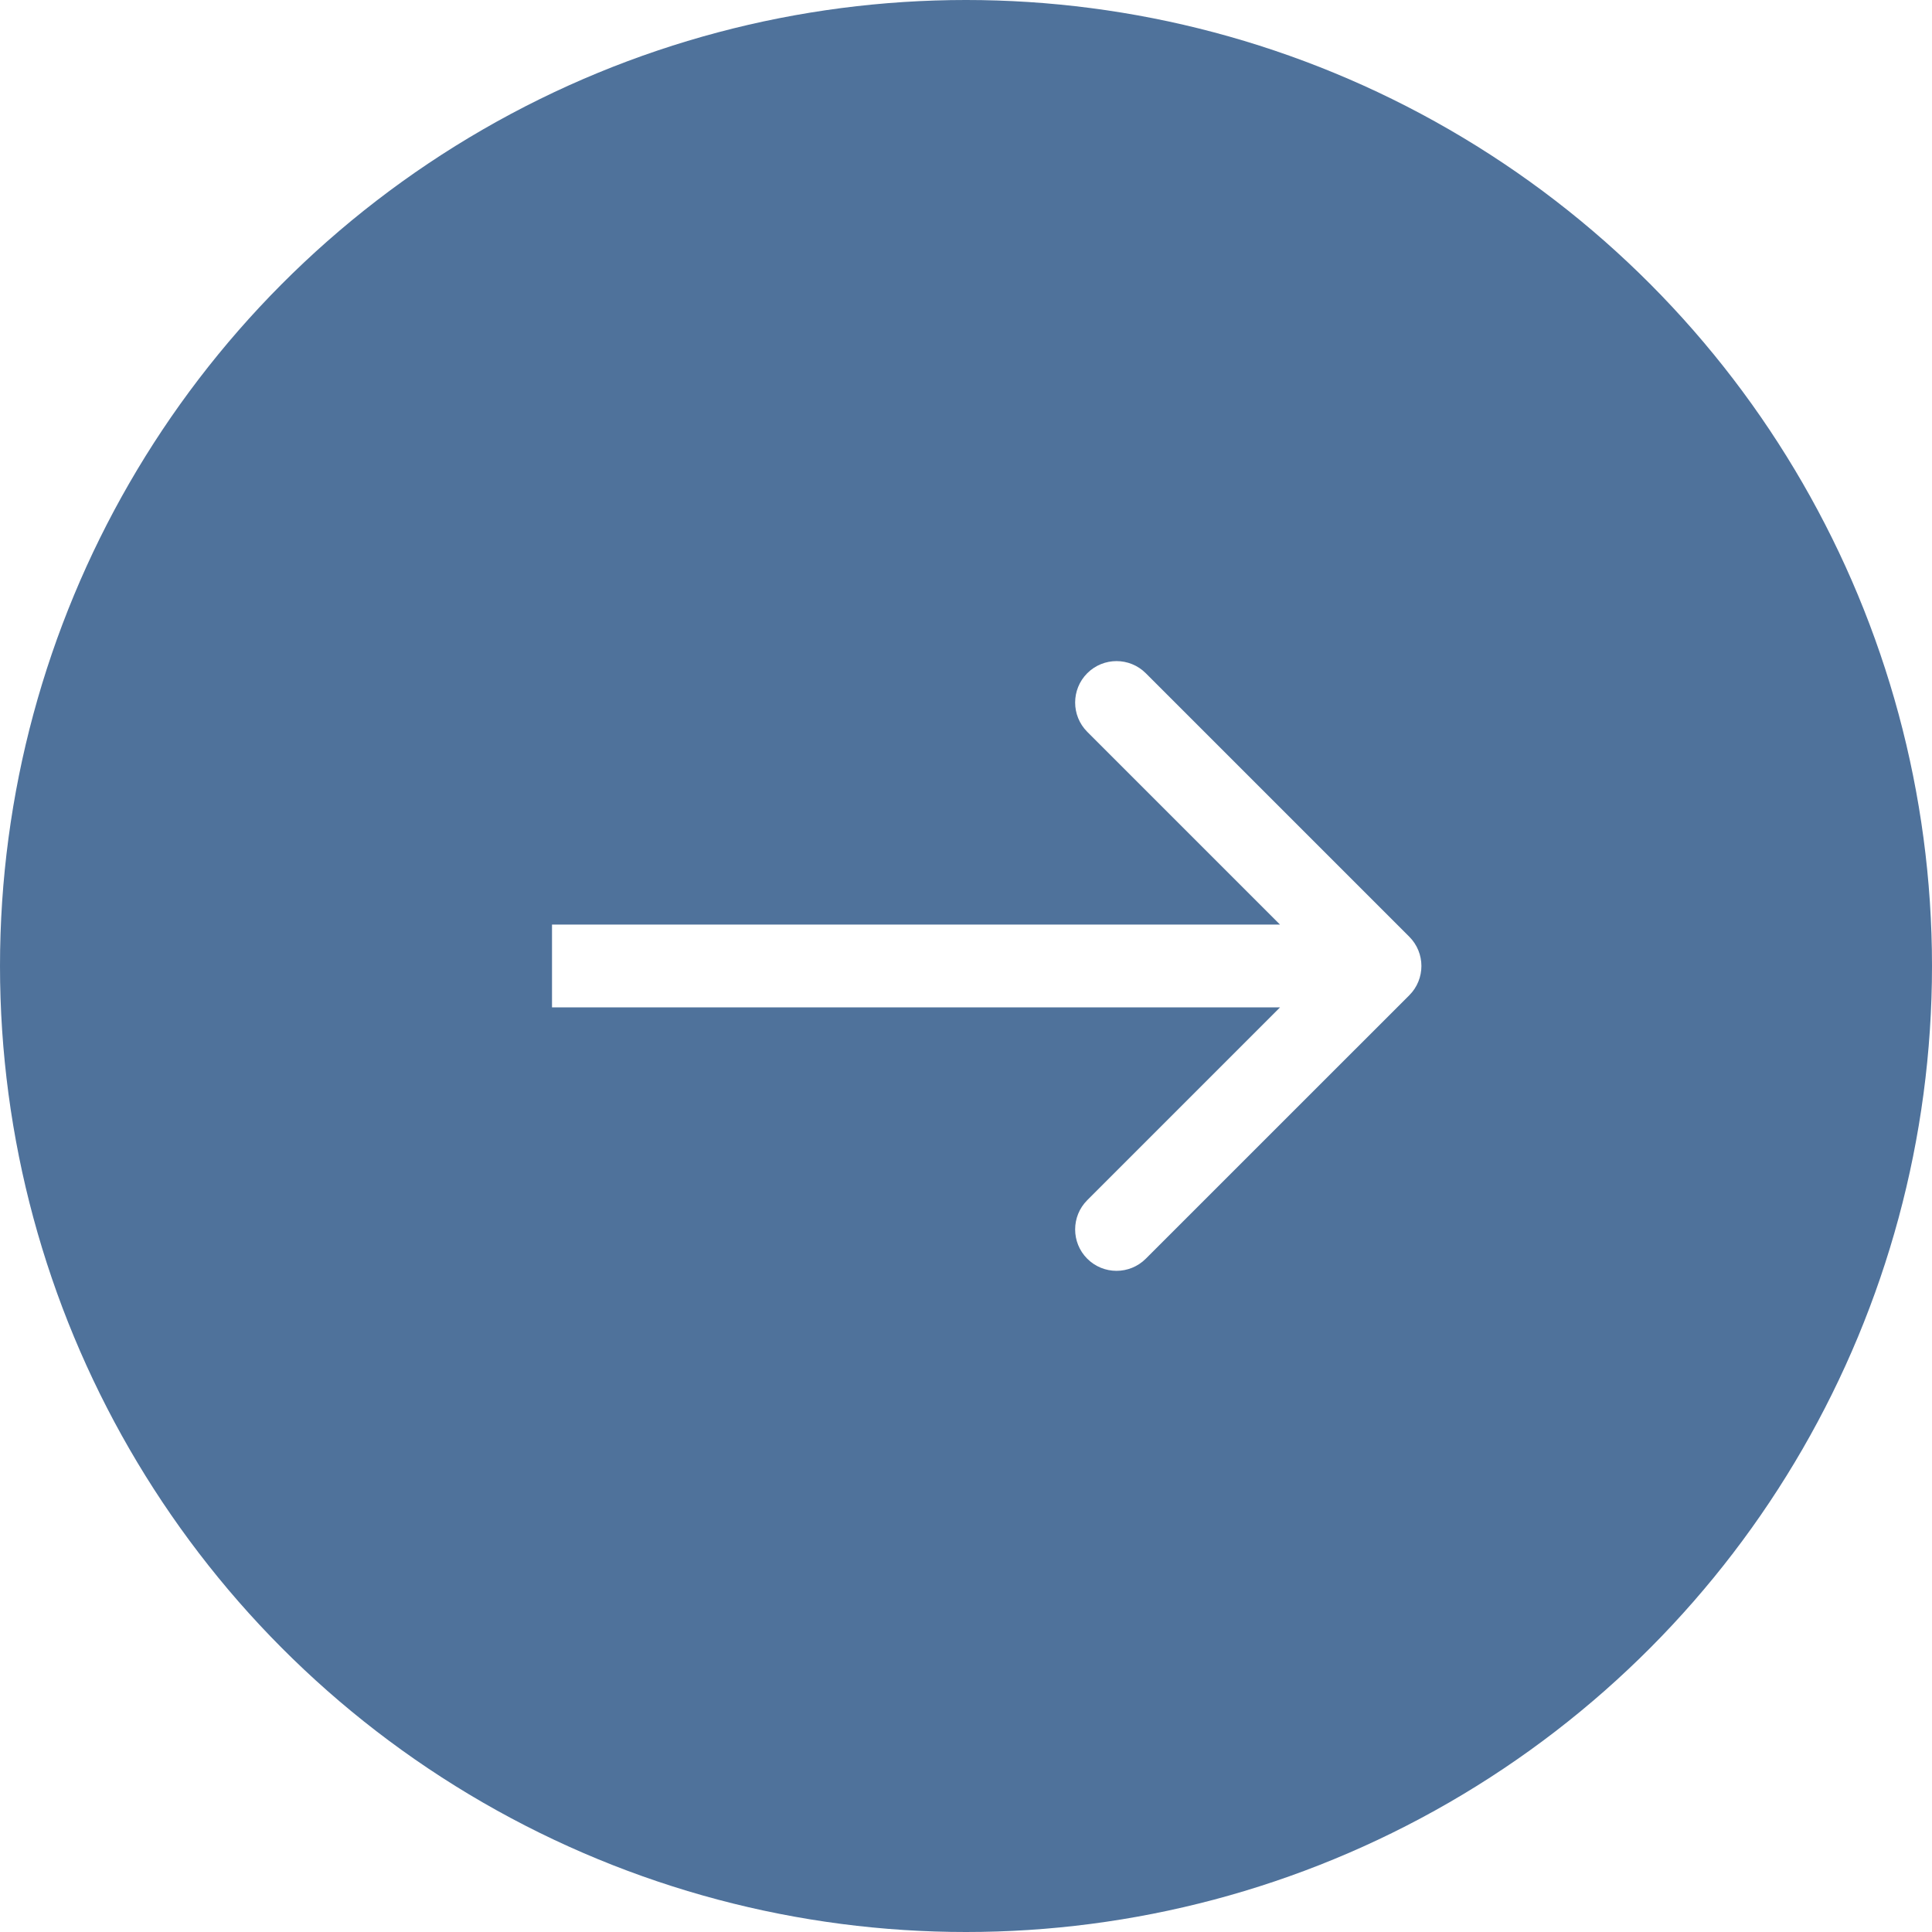 <svg width="32" height="32" viewBox="0 0 32 32" fill="none" xmlns="http://www.w3.org/2000/svg">
<g filter="url(#filter0_b_3853_7357)">
<circle cx="16" cy="16" r="16" fill="#14437A" fill-opacity="0.75"/>
</g>
<path d="M23.342 16.485C23.61 16.217 23.61 15.783 23.342 15.515L18.978 11.151C18.71 10.883 18.276 10.883 18.008 11.151C17.741 11.419 17.741 11.853 18.008 12.121L21.887 16L18.008 19.879C17.741 20.146 17.741 20.581 18.008 20.848C18.276 21.116 18.71 21.116 18.978 20.848L23.342 16.485ZM9.143 16.685H22.857V15.314H9.143V16.685Z" fill="white"/>
<defs>
<filter id="filter0_b_3853_7357" x="-36.571" y="-36.571" width="105.143" height="105.143" filterUnits="userSpaceOnUse" color-interpolation-filters="sRGB">
<feFlood flood-opacity="0" result="BackgroundImageFix"/>
<feGaussianBlur in="BackgroundImageFix" stdDeviation="18.286"/>
<feComposite in2="SourceAlpha" operator="in" result="effect1_backgroundBlur_3853_7357"/>
<feBlend mode="normal" in="SourceGraphic" in2="effect1_backgroundBlur_3853_7357" result="shape"/>
</filter>
</defs>
</svg>
